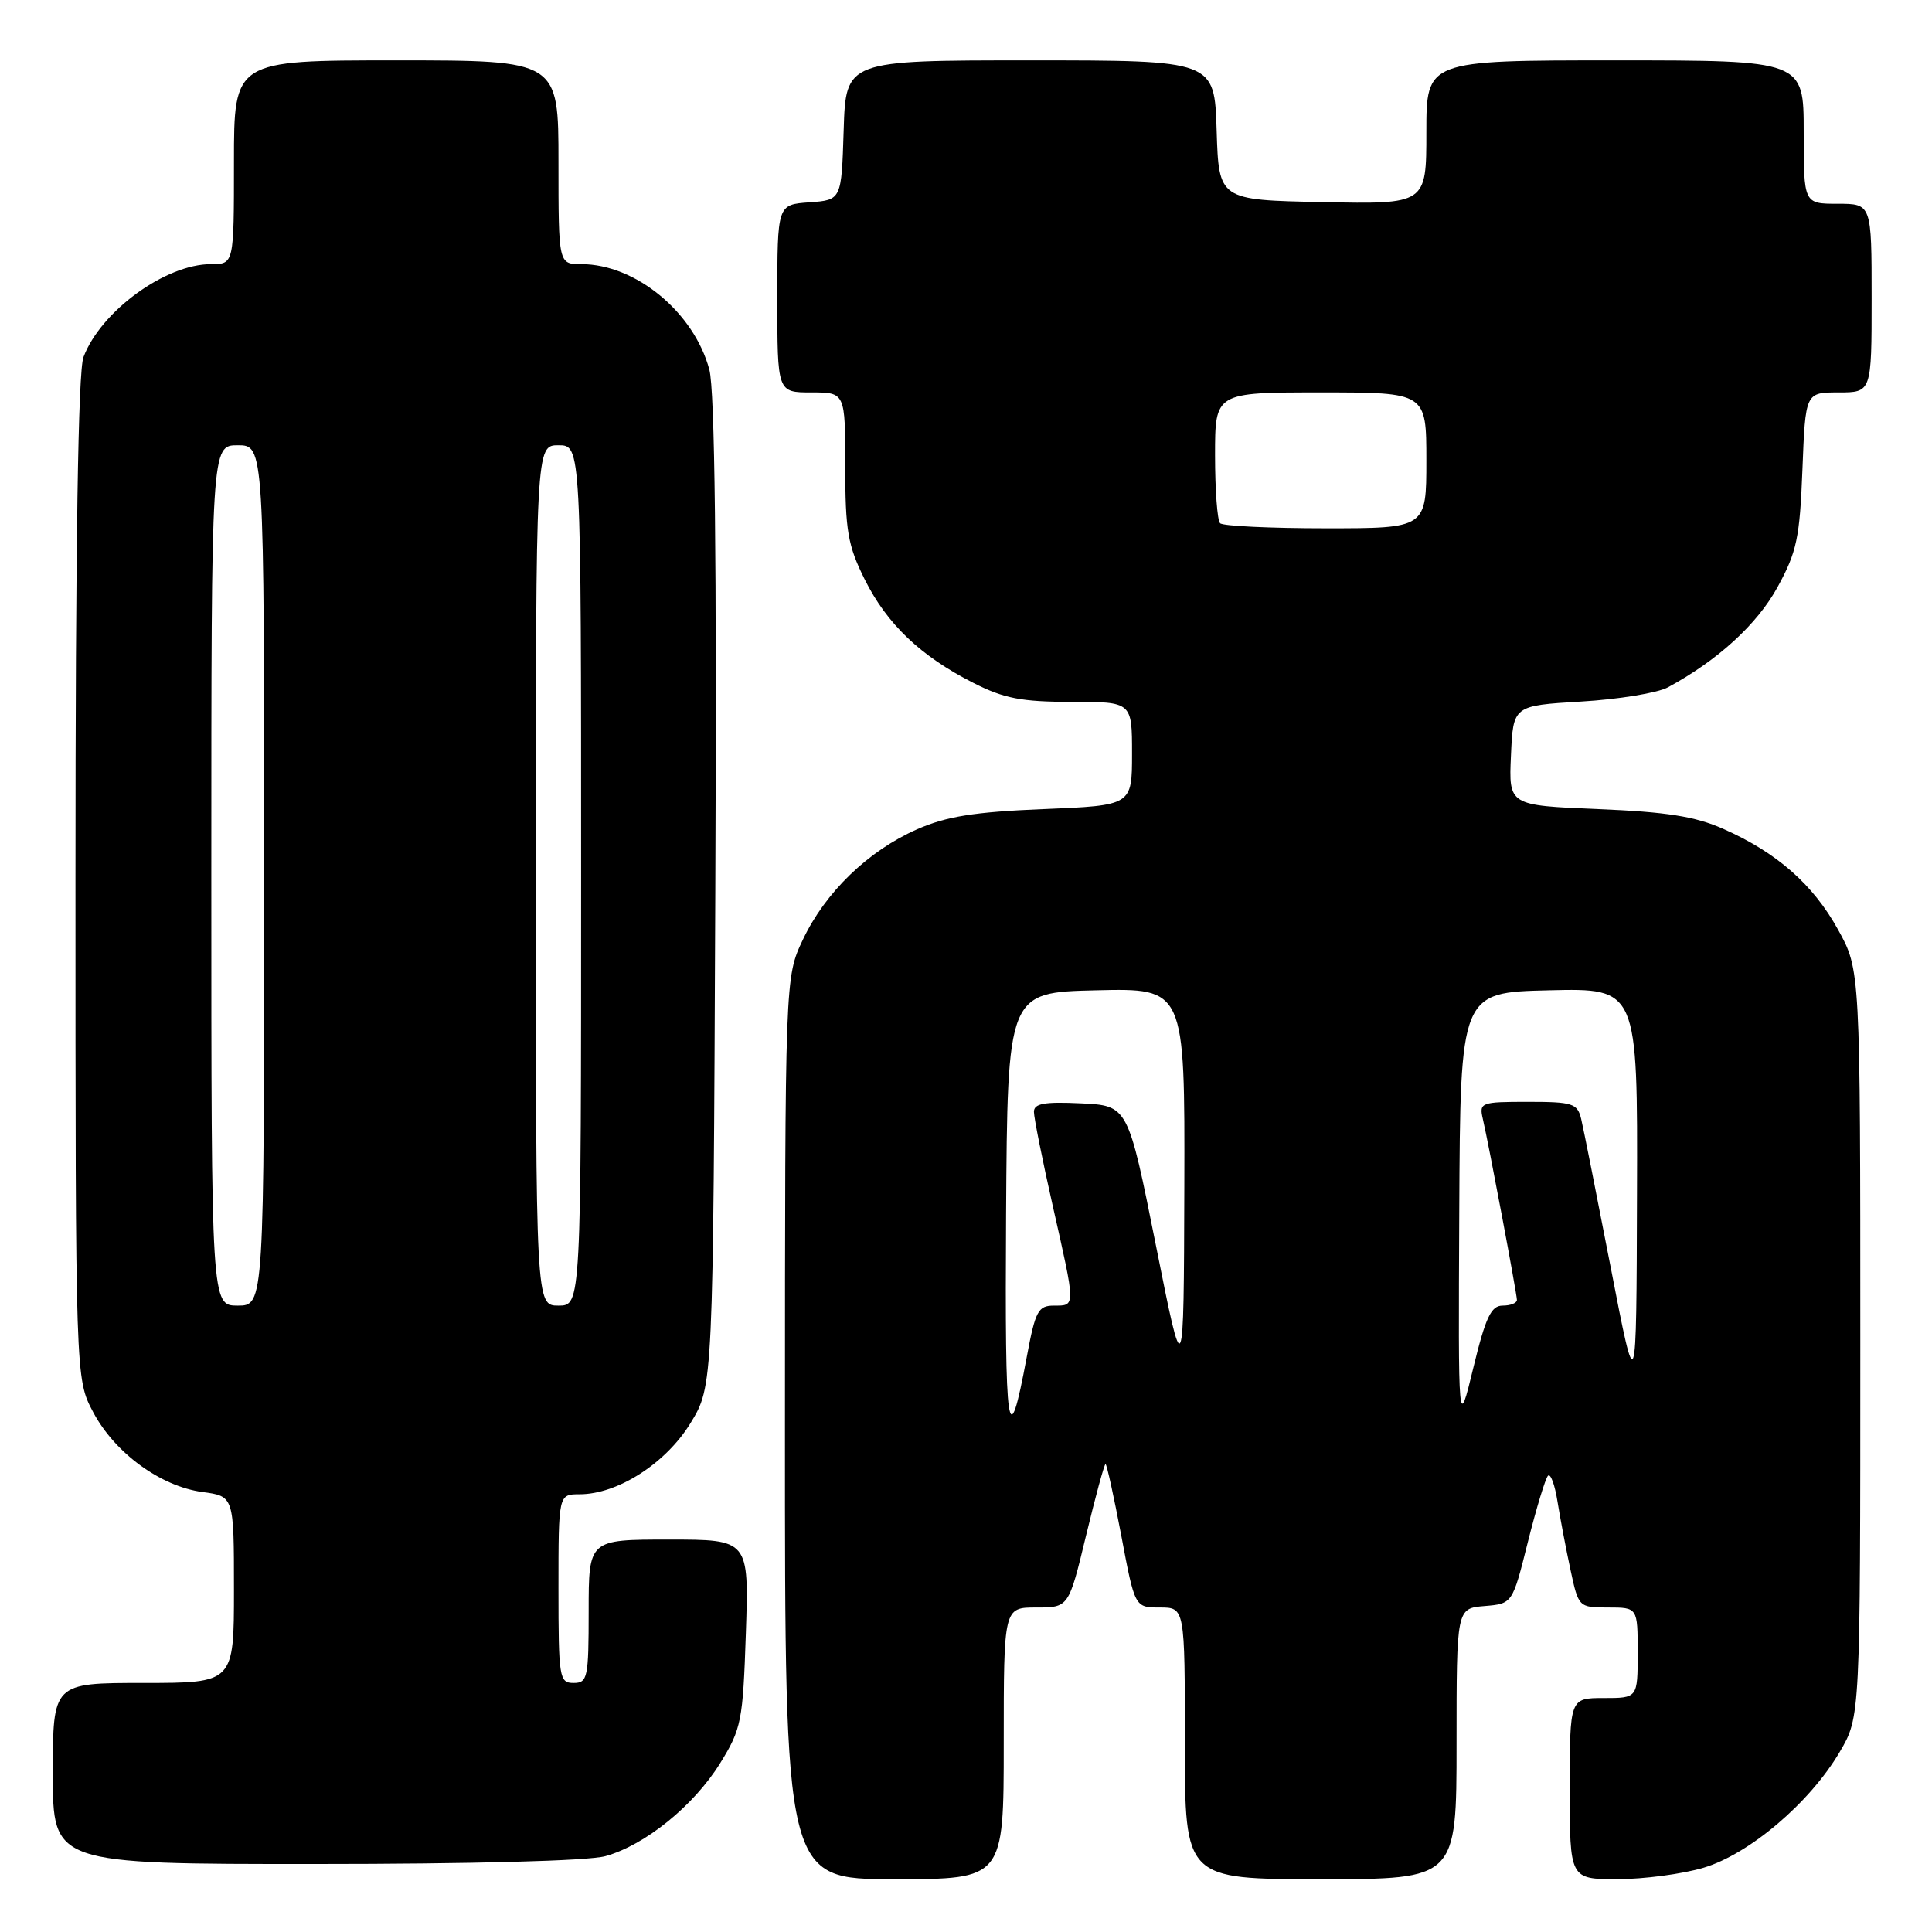 <?xml version="1.0" encoding="UTF-8" standalone="no"?>
<!DOCTYPE svg PUBLIC "-//W3C//DTD SVG 1.1//EN" "http://www.w3.org/Graphics/SVG/1.1/DTD/svg11.dtd" >
<svg xmlns="http://www.w3.org/2000/svg" xmlns:xlink="http://www.w3.org/1999/xlink" version="1.1" viewBox="0 0 256 256">
 <g >
 <path fill="currentColor"
d=" M 133.00 231.00 C 133.00 213.00 133.00 213.00 137.30 213.00 C 141.61 213.00 141.61 213.00 143.90 203.50 C 145.16 198.28 146.32 194.00 146.49 194.00 C 146.65 194.00 147.59 198.28 148.58 203.50 C 150.37 213.00 150.37 213.00 153.68 213.00 C 157.00 213.00 157.00 213.00 157.00 231.00 C 157.00 249.00 157.00 249.00 175.00 249.00 C 193.00 249.00 193.00 249.00 193.00 231.06 C 193.00 213.12 193.00 213.12 196.70 212.81 C 200.41 212.50 200.41 212.50 202.45 204.32 C 203.58 199.82 204.78 195.87 205.12 195.54 C 205.46 195.20 206.03 196.76 206.38 198.99 C 206.74 201.22 207.51 205.29 208.10 208.02 C 209.16 212.96 209.19 213.00 213.08 213.00 C 217.00 213.00 217.00 213.00 217.00 219.00 C 217.00 225.00 217.00 225.00 212.50 225.00 C 208.00 225.00 208.00 225.00 208.00 237.00 C 208.00 249.00 208.00 249.00 214.32 249.00 C 217.79 249.00 222.92 248.32 225.72 247.49 C 231.80 245.68 239.82 238.87 243.78 232.13 C 246.50 227.50 246.50 227.50 246.50 178.00 C 246.50 128.50 246.50 128.50 243.55 123.18 C 240.23 117.17 235.42 112.96 228.34 109.83 C 224.62 108.18 220.82 107.58 211.72 107.21 C 199.91 106.72 199.91 106.72 200.21 100.11 C 200.50 93.50 200.50 93.50 209.50 92.96 C 214.45 92.67 219.62 91.82 221.00 91.08 C 227.60 87.51 232.82 82.74 235.53 77.80 C 238.09 73.14 238.48 71.26 238.83 62.25 C 239.23 52.00 239.23 52.00 243.61 52.00 C 248.00 52.00 248.00 52.00 248.00 39.50 C 248.00 27.00 248.00 27.00 243.50 27.00 C 239.00 27.00 239.00 27.00 239.00 17.50 C 239.00 8.00 239.00 8.00 214.00 8.00 C 189.00 8.00 189.00 8.00 189.00 17.53 C 189.00 27.06 189.00 27.06 175.25 26.78 C 161.50 26.50 161.50 26.50 161.21 17.25 C 160.92 8.00 160.92 8.00 136.50 8.00 C 112.08 8.00 112.08 8.00 111.79 17.25 C 111.50 26.50 111.50 26.50 107.25 26.81 C 103.00 27.11 103.00 27.11 103.00 39.56 C 103.00 52.00 103.00 52.00 107.50 52.00 C 112.00 52.00 112.00 52.00 112.00 61.80 C 112.00 70.32 112.34 72.28 114.57 76.76 C 117.53 82.70 121.99 86.95 129.00 90.50 C 133.04 92.55 135.38 93.00 141.97 93.00 C 150.00 93.00 150.00 93.00 150.00 99.86 C 150.00 106.73 150.00 106.73 138.24 107.21 C 129.05 107.59 125.39 108.18 121.49 109.90 C 115.03 112.75 109.36 118.23 106.39 124.50 C 104.02 129.50 104.02 129.50 104.01 189.25 C 104.00 249.00 104.00 249.00 118.50 249.00 C 133.00 249.00 133.00 249.00 133.00 231.00 Z  M 80.22 245.95 C 85.49 244.49 91.95 239.25 95.44 233.61 C 98.24 229.08 98.44 228.05 98.83 216.40 C 99.24 204.00 99.24 204.00 88.62 204.00 C 78.00 204.00 78.00 204.00 78.00 213.50 C 78.00 222.33 77.86 223.00 76.00 223.00 C 74.11 223.00 74.00 222.33 74.00 210.50 C 74.00 198.00 74.00 198.00 76.79 198.00 C 81.84 198.00 88.23 193.90 91.49 188.58 C 94.50 183.66 94.50 183.66 94.78 118.31 C 94.98 73.93 94.72 51.69 93.99 48.97 C 91.95 41.37 84.21 35.00 77.03 35.00 C 74.00 35.00 74.00 35.00 74.00 21.50 C 74.00 8.00 74.00 8.00 52.50 8.00 C 31.00 8.00 31.00 8.00 31.00 21.50 C 31.00 35.00 31.00 35.00 27.96 35.00 C 21.92 35.00 13.36 41.24 11.06 47.32 C 10.35 49.20 10.00 72.01 10.00 116.41 C 10.00 182.69 10.00 182.69 12.33 187.09 C 15.18 192.50 21.28 196.96 26.83 197.70 C 31.00 198.26 31.00 198.26 31.00 210.63 C 31.00 223.00 31.00 223.00 19.00 223.00 C 7.00 223.00 7.00 223.00 7.00 235.00 C 7.00 247.00 7.00 247.00 41.75 246.99 C 62.60 246.99 77.99 246.58 80.22 245.95 Z  M 133.31 161.00 C 133.50 131.50 133.50 131.50 145.25 131.22 C 157.00 130.94 157.00 130.94 156.93 157.22 C 156.85 183.50 156.85 183.50 153.16 165.00 C 149.46 146.50 149.46 146.50 143.23 146.20 C 138.39 145.97 137.00 146.22 137.00 147.32 C 137.00 148.10 138.12 153.71 139.50 159.81 C 142.55 173.30 142.54 173.00 139.66 173.00 C 137.56 173.00 137.19 173.70 136.06 179.75 C 133.56 193.19 133.13 190.21 133.31 161.00 Z  M 193.36 160.50 C 193.50 131.50 193.50 131.50 205.25 131.22 C 217.00 130.94 217.00 130.94 216.91 158.22 C 216.83 185.50 216.83 185.50 213.44 168.00 C 211.57 158.38 209.81 149.49 209.51 148.25 C 209.01 146.20 208.37 146.00 202.46 146.00 C 196.23 146.00 195.98 146.09 196.48 148.25 C 197.30 151.79 200.99 171.42 201.00 172.25 C 201.00 172.66 200.15 173.00 199.11 173.00 C 197.58 173.00 196.85 174.54 195.22 181.25 C 193.22 189.50 193.22 189.50 193.36 160.50 Z  M 161.67 69.33 C 161.30 68.97 161.00 64.92 161.00 60.33 C 161.00 52.00 161.00 52.00 175.00 52.00 C 189.00 52.00 189.00 52.00 189.00 61.00 C 189.00 70.00 189.00 70.00 175.67 70.00 C 168.33 70.00 162.03 69.70 161.67 69.33 Z  M 28.00 116.00 C 28.00 59.00 28.00 59.00 31.50 59.00 C 35.00 59.00 35.00 59.00 35.00 116.00 C 35.00 173.00 35.00 173.00 31.50 173.00 C 28.00 173.00 28.00 173.00 28.00 116.00 Z  M 71.00 116.00 C 71.00 59.00 71.00 59.00 74.00 59.00 C 77.00 59.00 77.00 59.00 77.00 116.00 C 77.00 173.00 77.00 173.00 74.00 173.00 C 71.00 173.00 71.00 173.00 71.00 116.00 Z "/>
</g>
</svg>